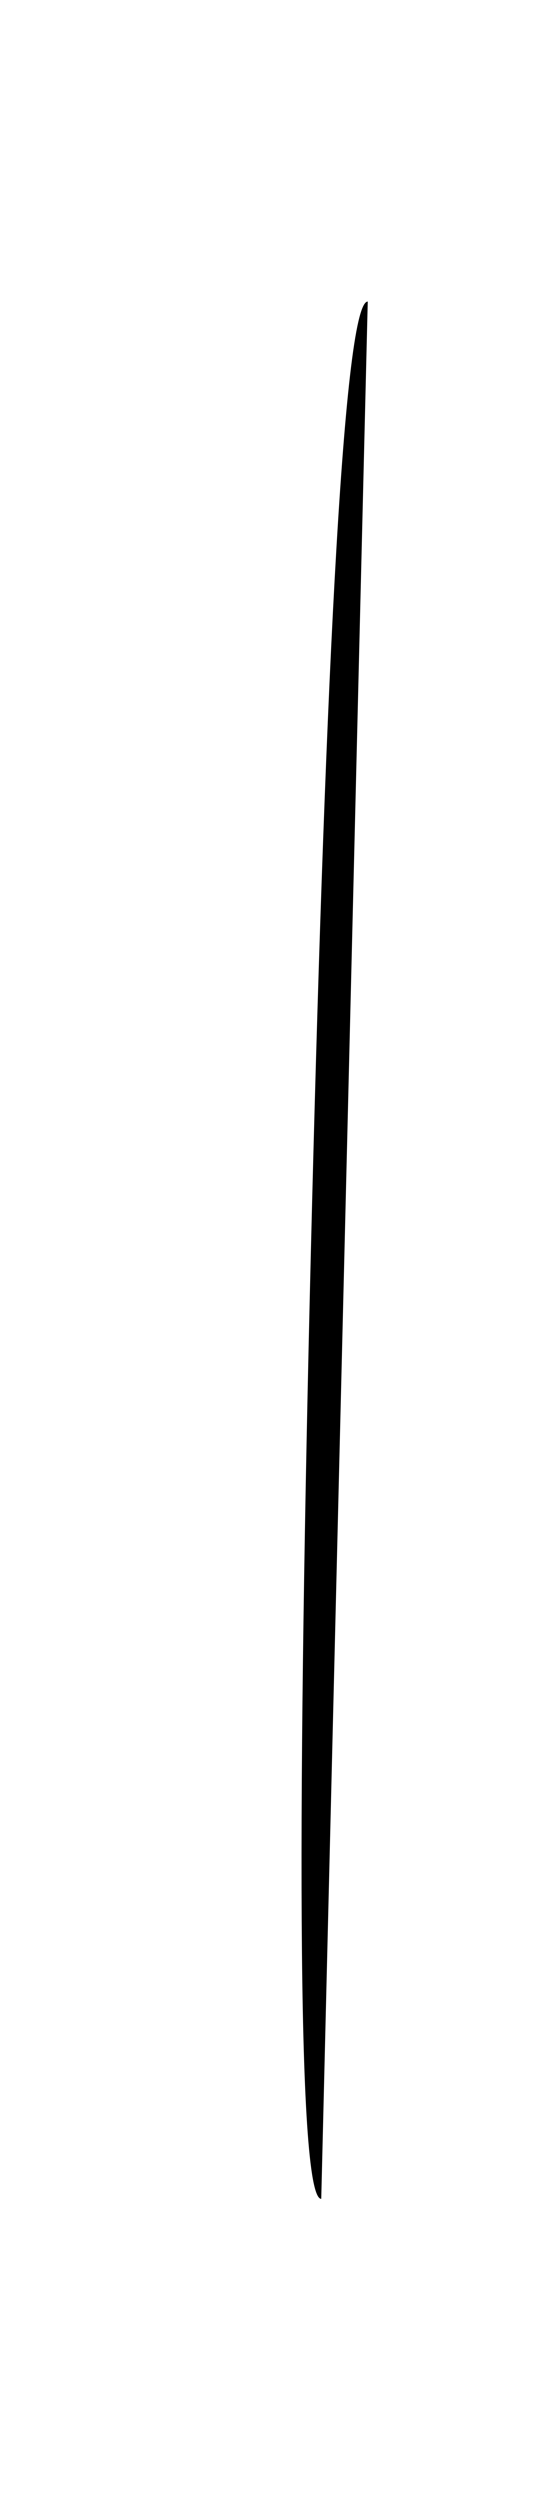 <?xml version="1.0" encoding="UTF-8"?>
<svg class="separator" id="Layer_1" data-name="Layer 1" xmlns="http://www.w3.org/2000/svg" viewBox="-6 -6 12.54 58.03">
  <path vector-effect="non-scaling-stroke" class="cls-1" d="m2.54,1c-.59,0-1.02,9.86-1.32,22.02-.3,12.16-.35,22.02.24,22.02"/>
</svg>